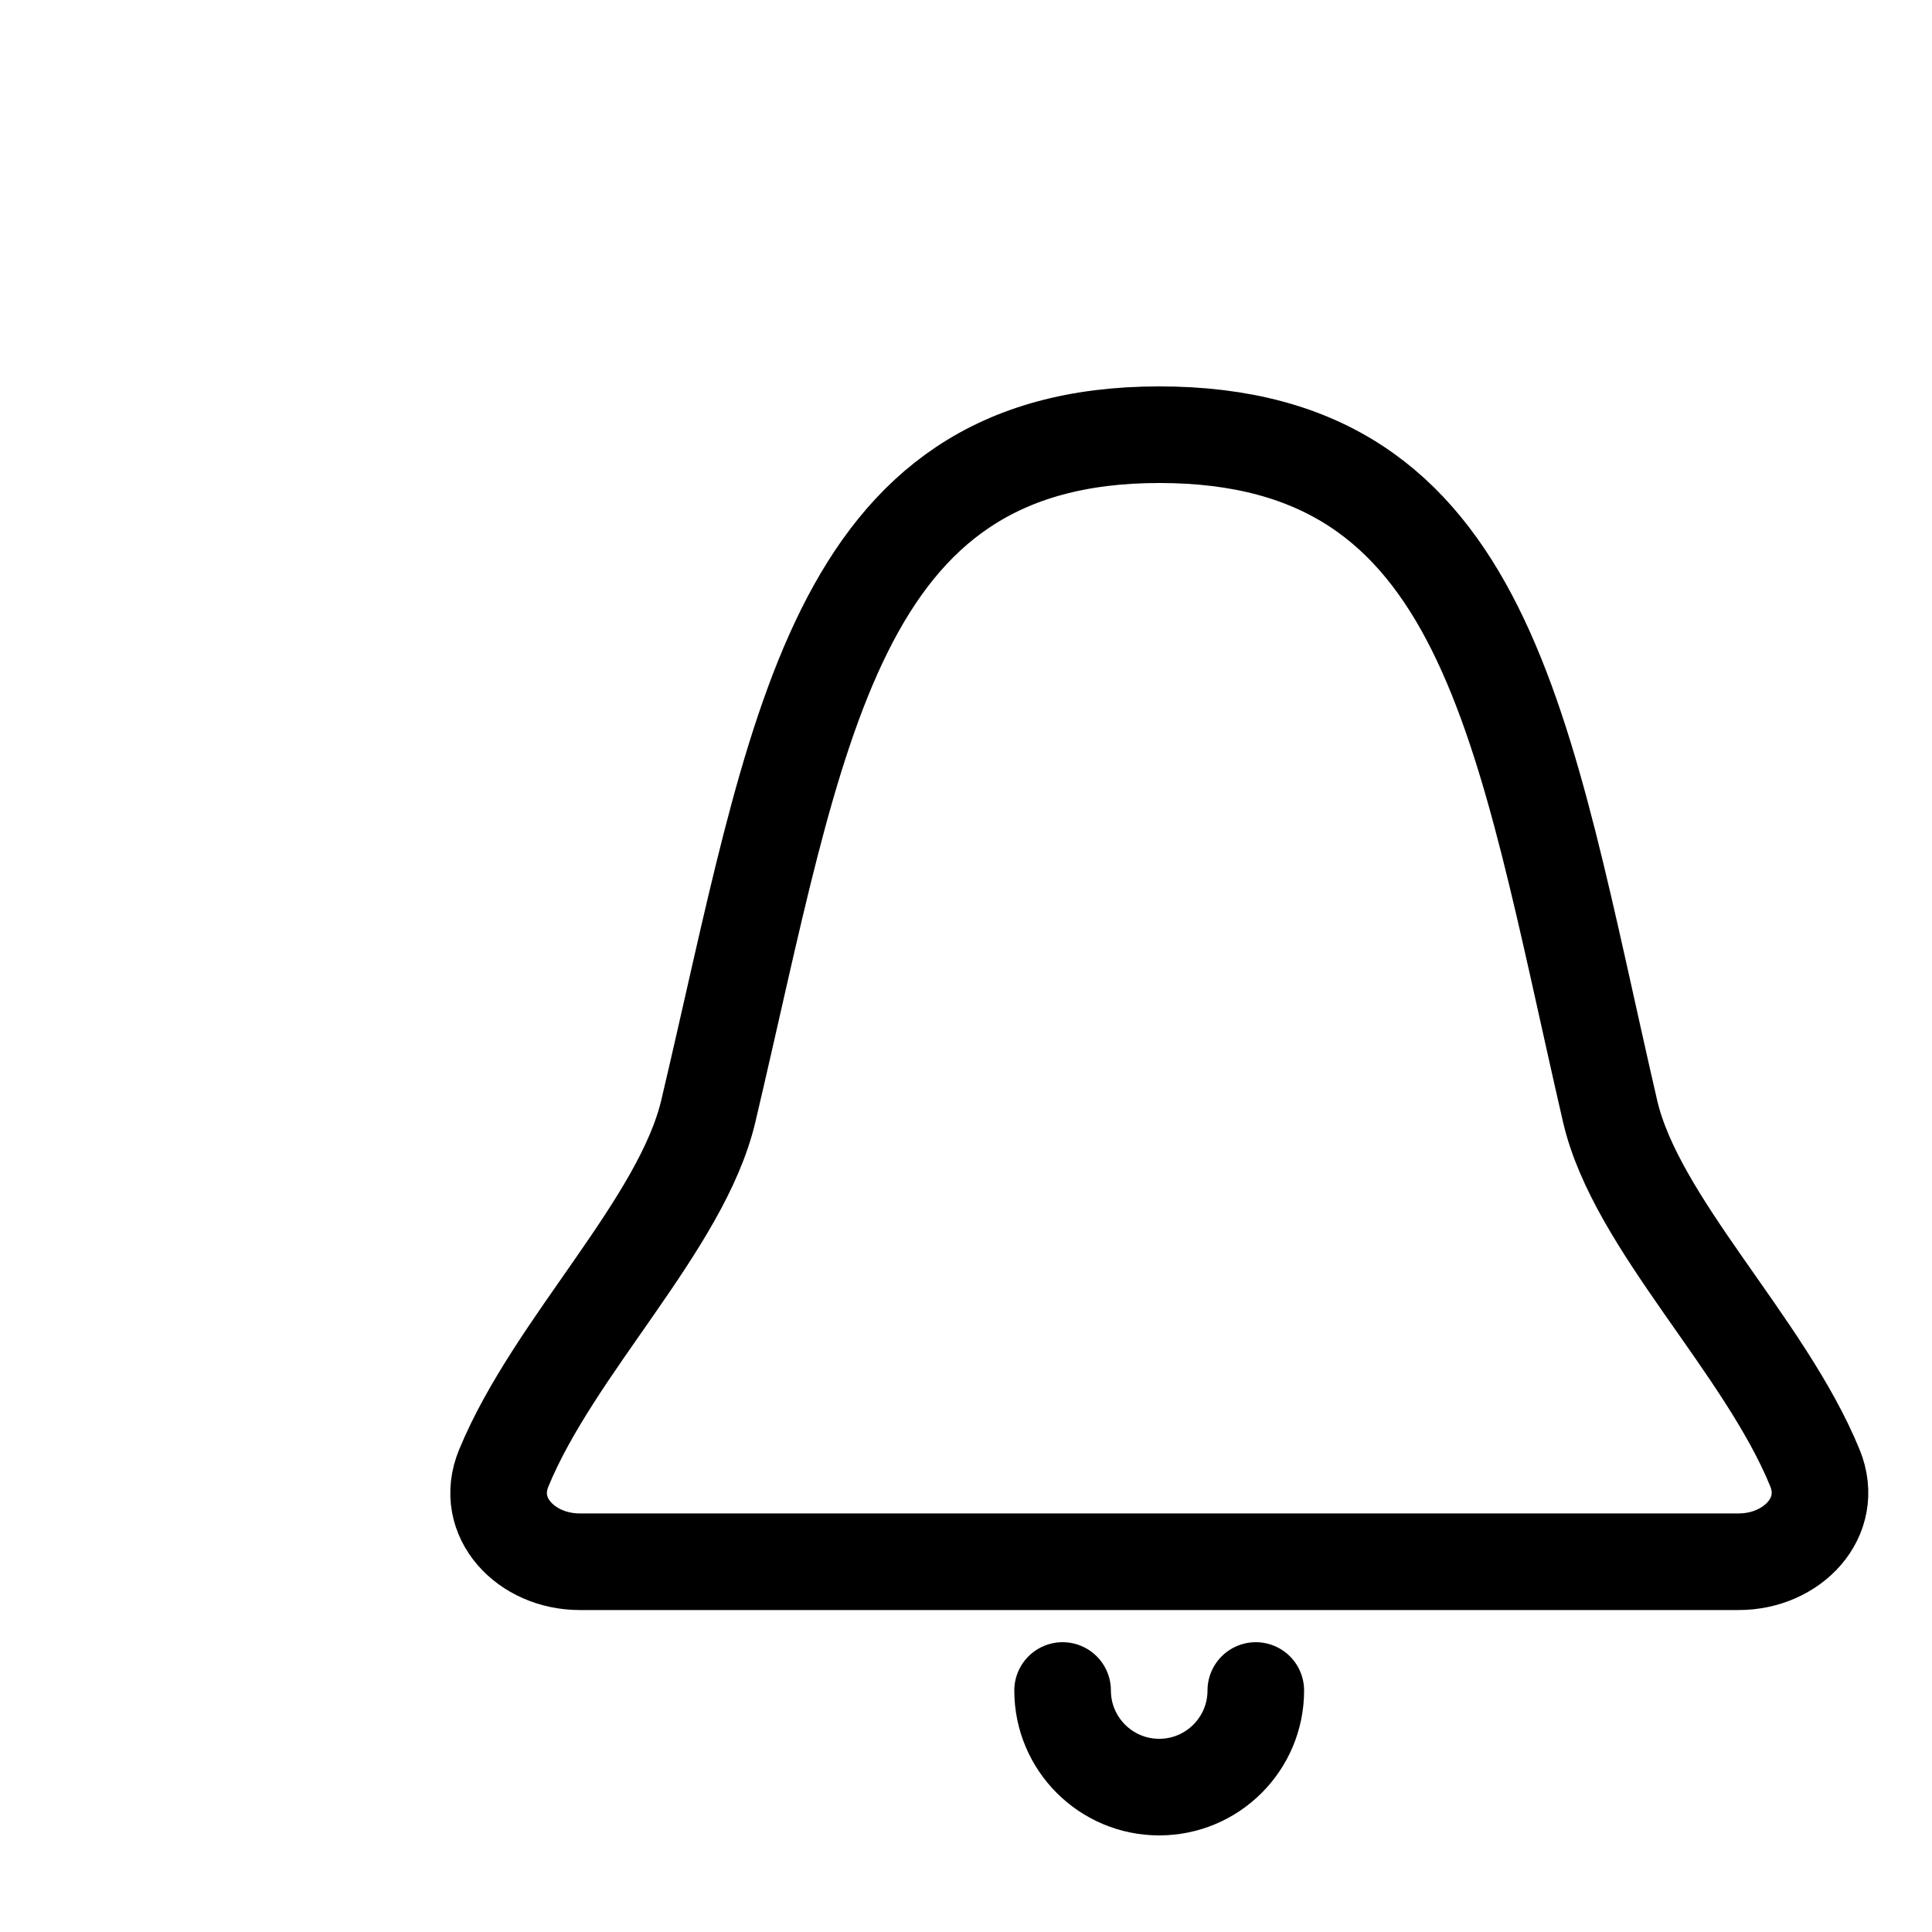 <?xml version="1.0" ?><svg fill="none" height="24" viewBox="0 0 20 20" width="24" xmlns="http://www.w3.org/2000/svg"><path d="M18 16.167H6C5.448 16.167 5.004 15.707 5.215 15.197C5.738 13.928 7.056 12.676 7.333 11.5C8.26 7.574 8.608 4.5 12 4.5C15.413 4.5 15.75 7.522 16.667 11.5C16.936 12.667 18.264 13.916 18.788 15.196C18.997 15.707 18.552 16.167 18 16.167Z" stroke="black"/><path d="M13 17.5C13 18.052 12.552 18.5 12 18.5C11.448 18.5 11 18.052 11 17.5" stroke="black" stroke-linecap="round"/></svg>